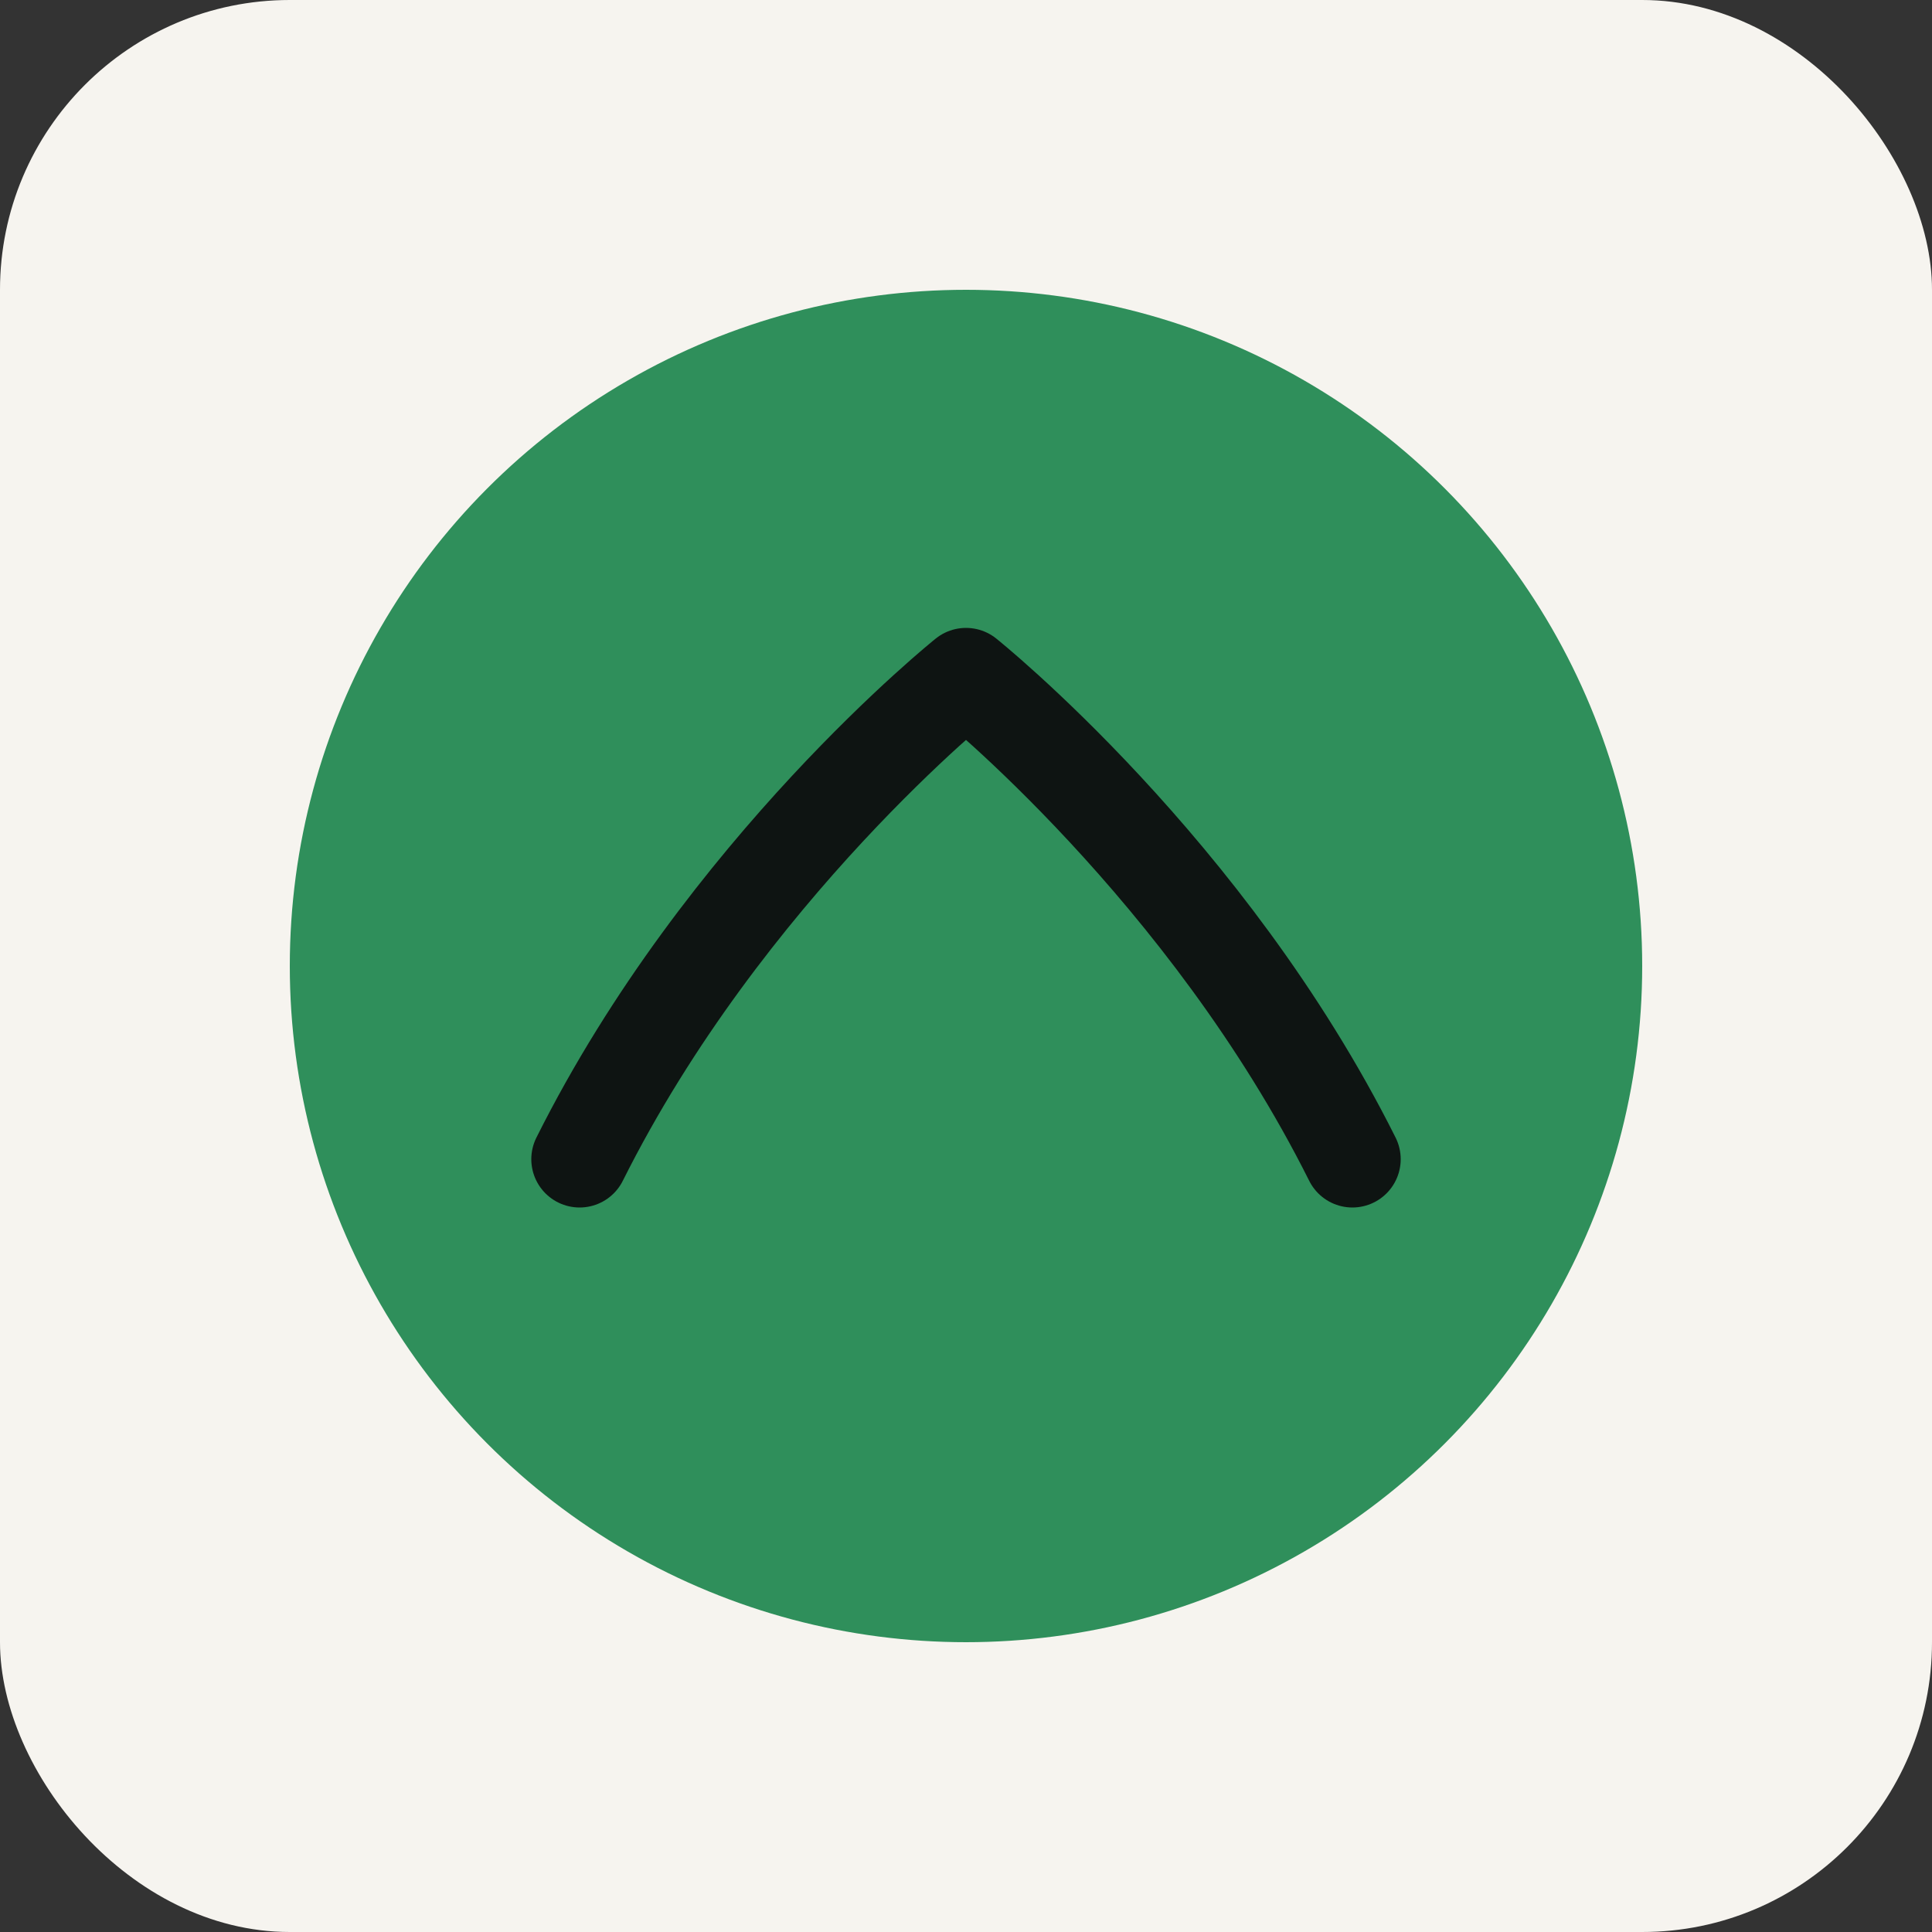 <svg width="160" height="160" viewBox="0 0 160 160" fill="none" xmlns="http://www.w3.org/2000/svg">
  <rect x="0" y="0" width="160" height="160" fill="#333333" stroke="none"/>
  <rect width="160" height="160" rx="24" fill="#F6F4EF"/>
  <circle cx="80" cy="80" r="56" fill="#2F8F5B"/>
  <path d="M48 96c12-24 32-40 32-40s20 16 32 40" stroke="#0E1412" stroke-width="8" stroke-linecap="round" stroke-linejoin="round"/>
</svg>
